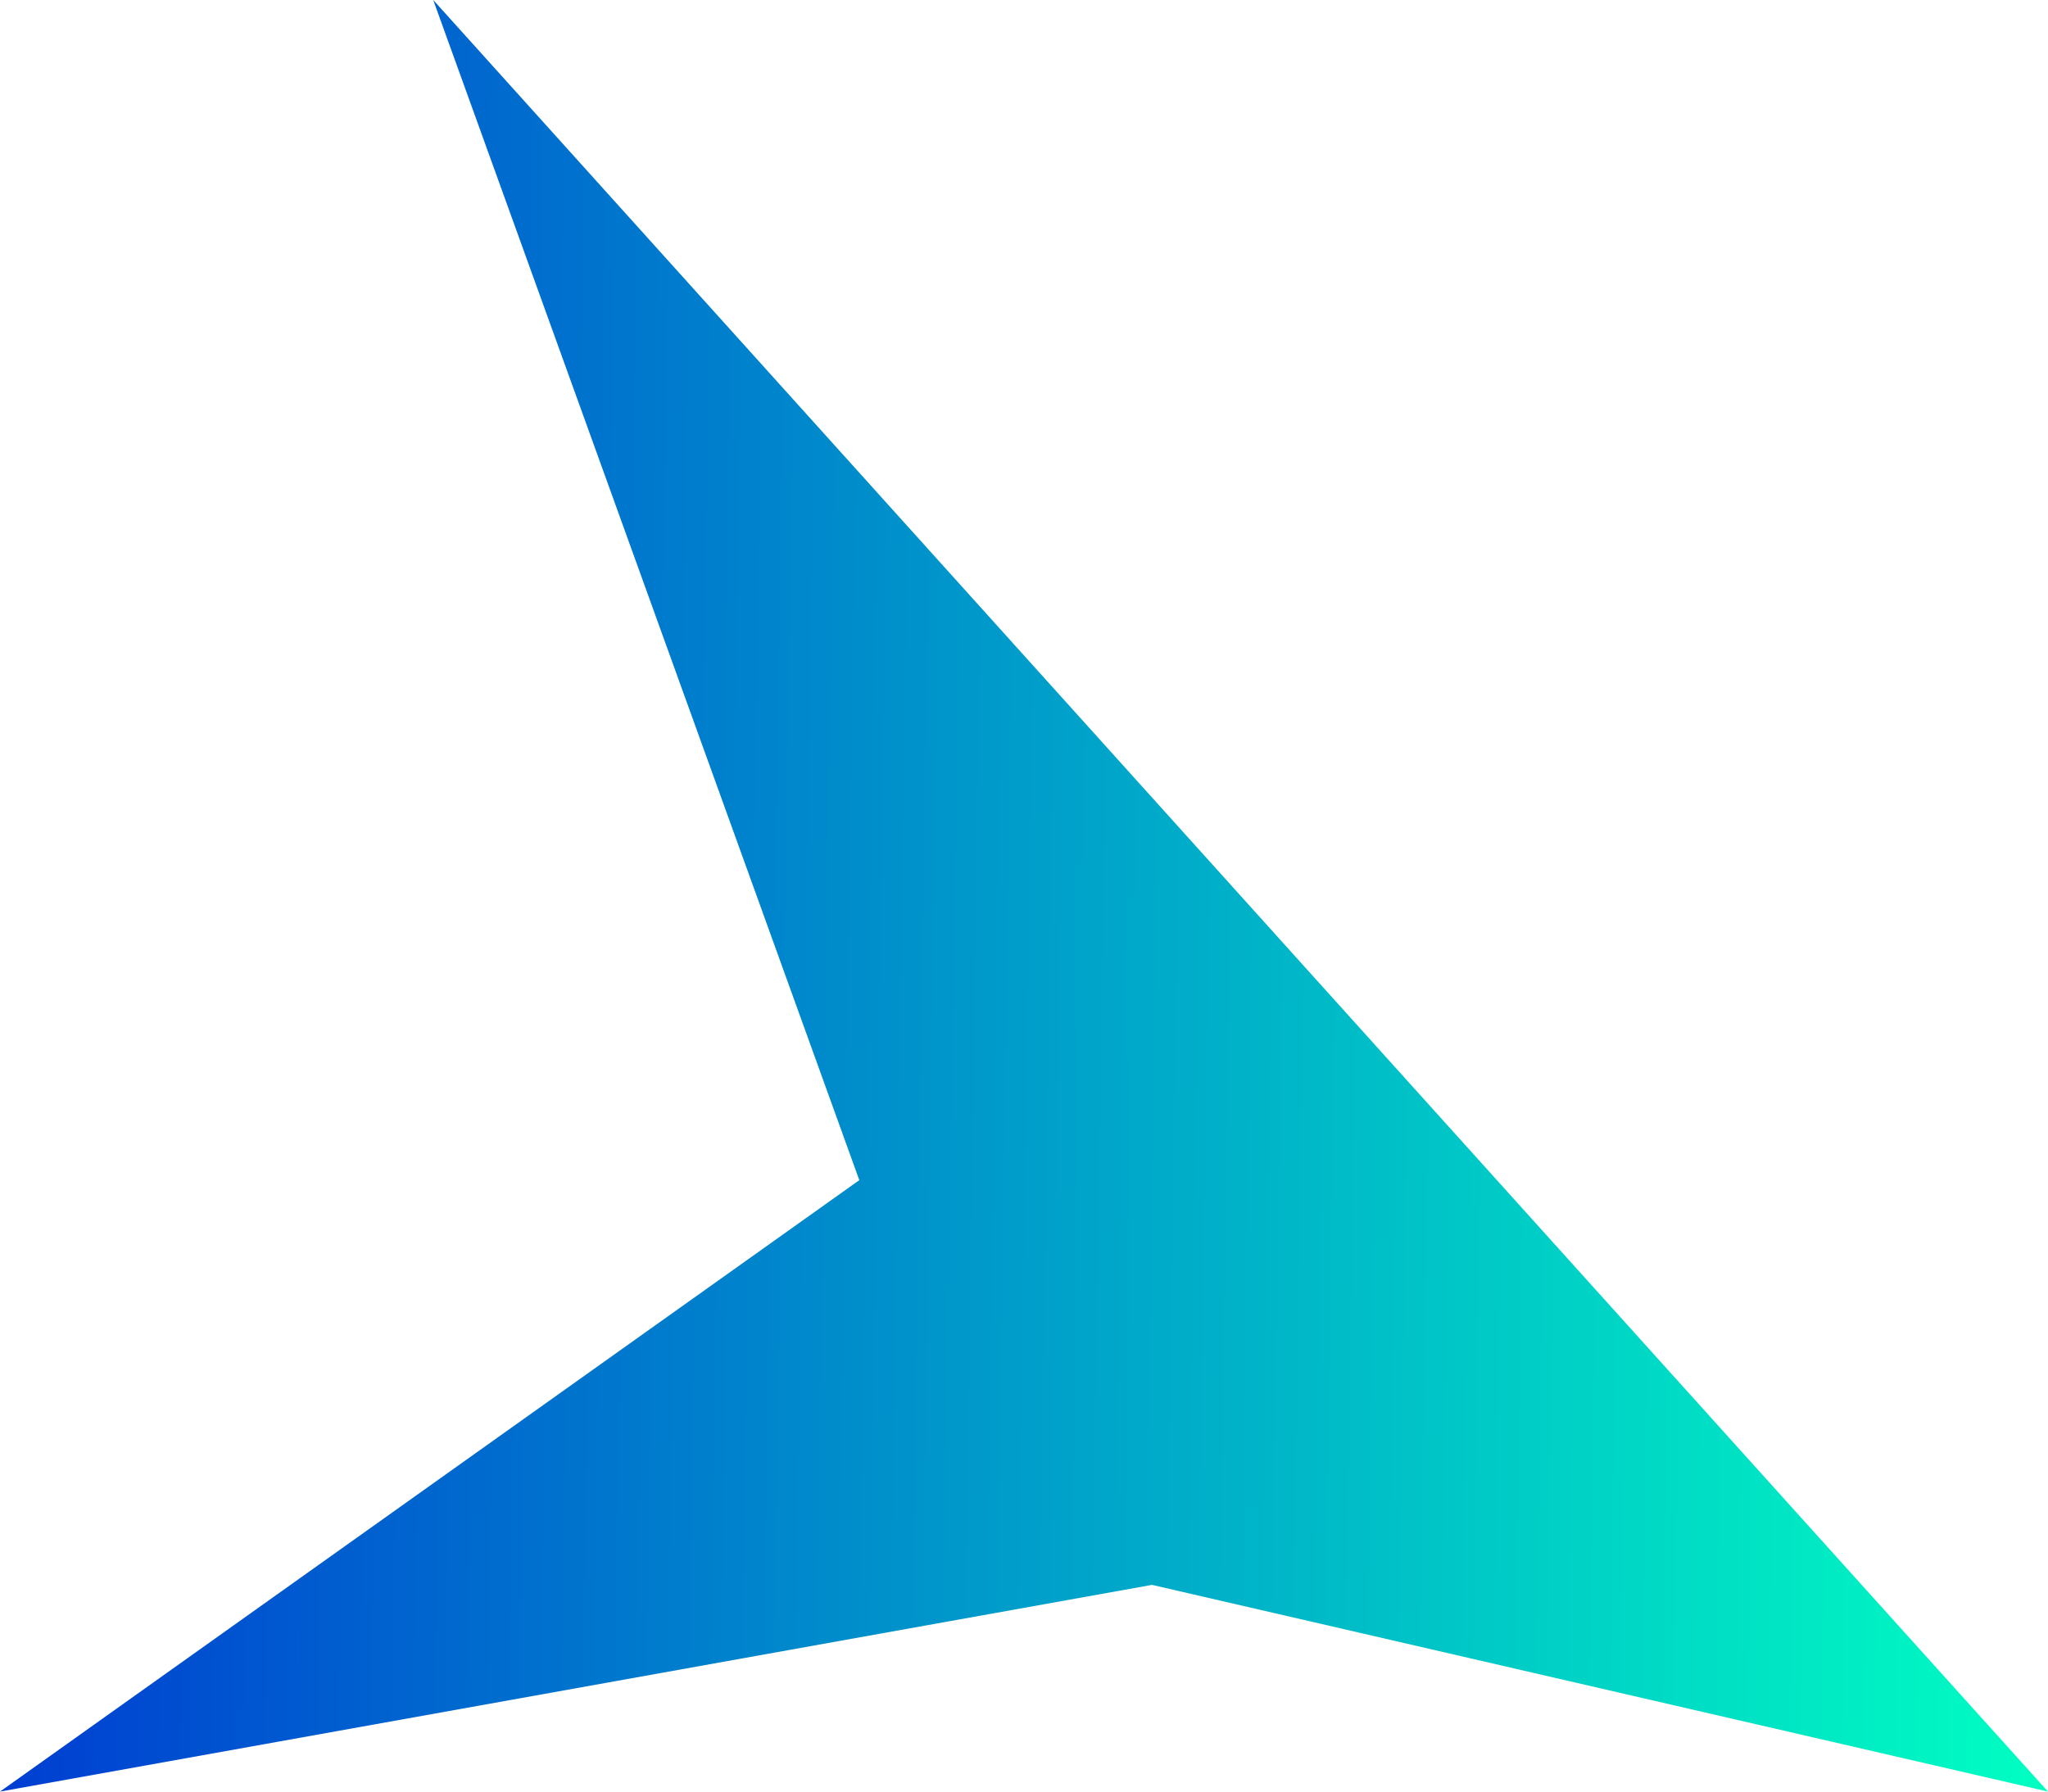 <svg width="24" height="21" viewBox="0 0 24 21" fill="none" xmlns="http://www.w3.org/2000/svg">
<path d="M5.077 0L10.07 13.833L0 21L13.5 18.577L24 21L5.077 0Z" fill="url(#paint0_linear_62_1561)"/>
<defs>
<linearGradient id="paint0_linear_62_1561" x1="-3.0105e-07" y1="-0.462" x2="24.317" y2="-0.097" gradientUnits="userSpaceOnUse">
<stop stop-color="#003BD2"/>
<stop offset="1" stop-color="#00FFC2"/>
</linearGradient>
</defs>
</svg>
